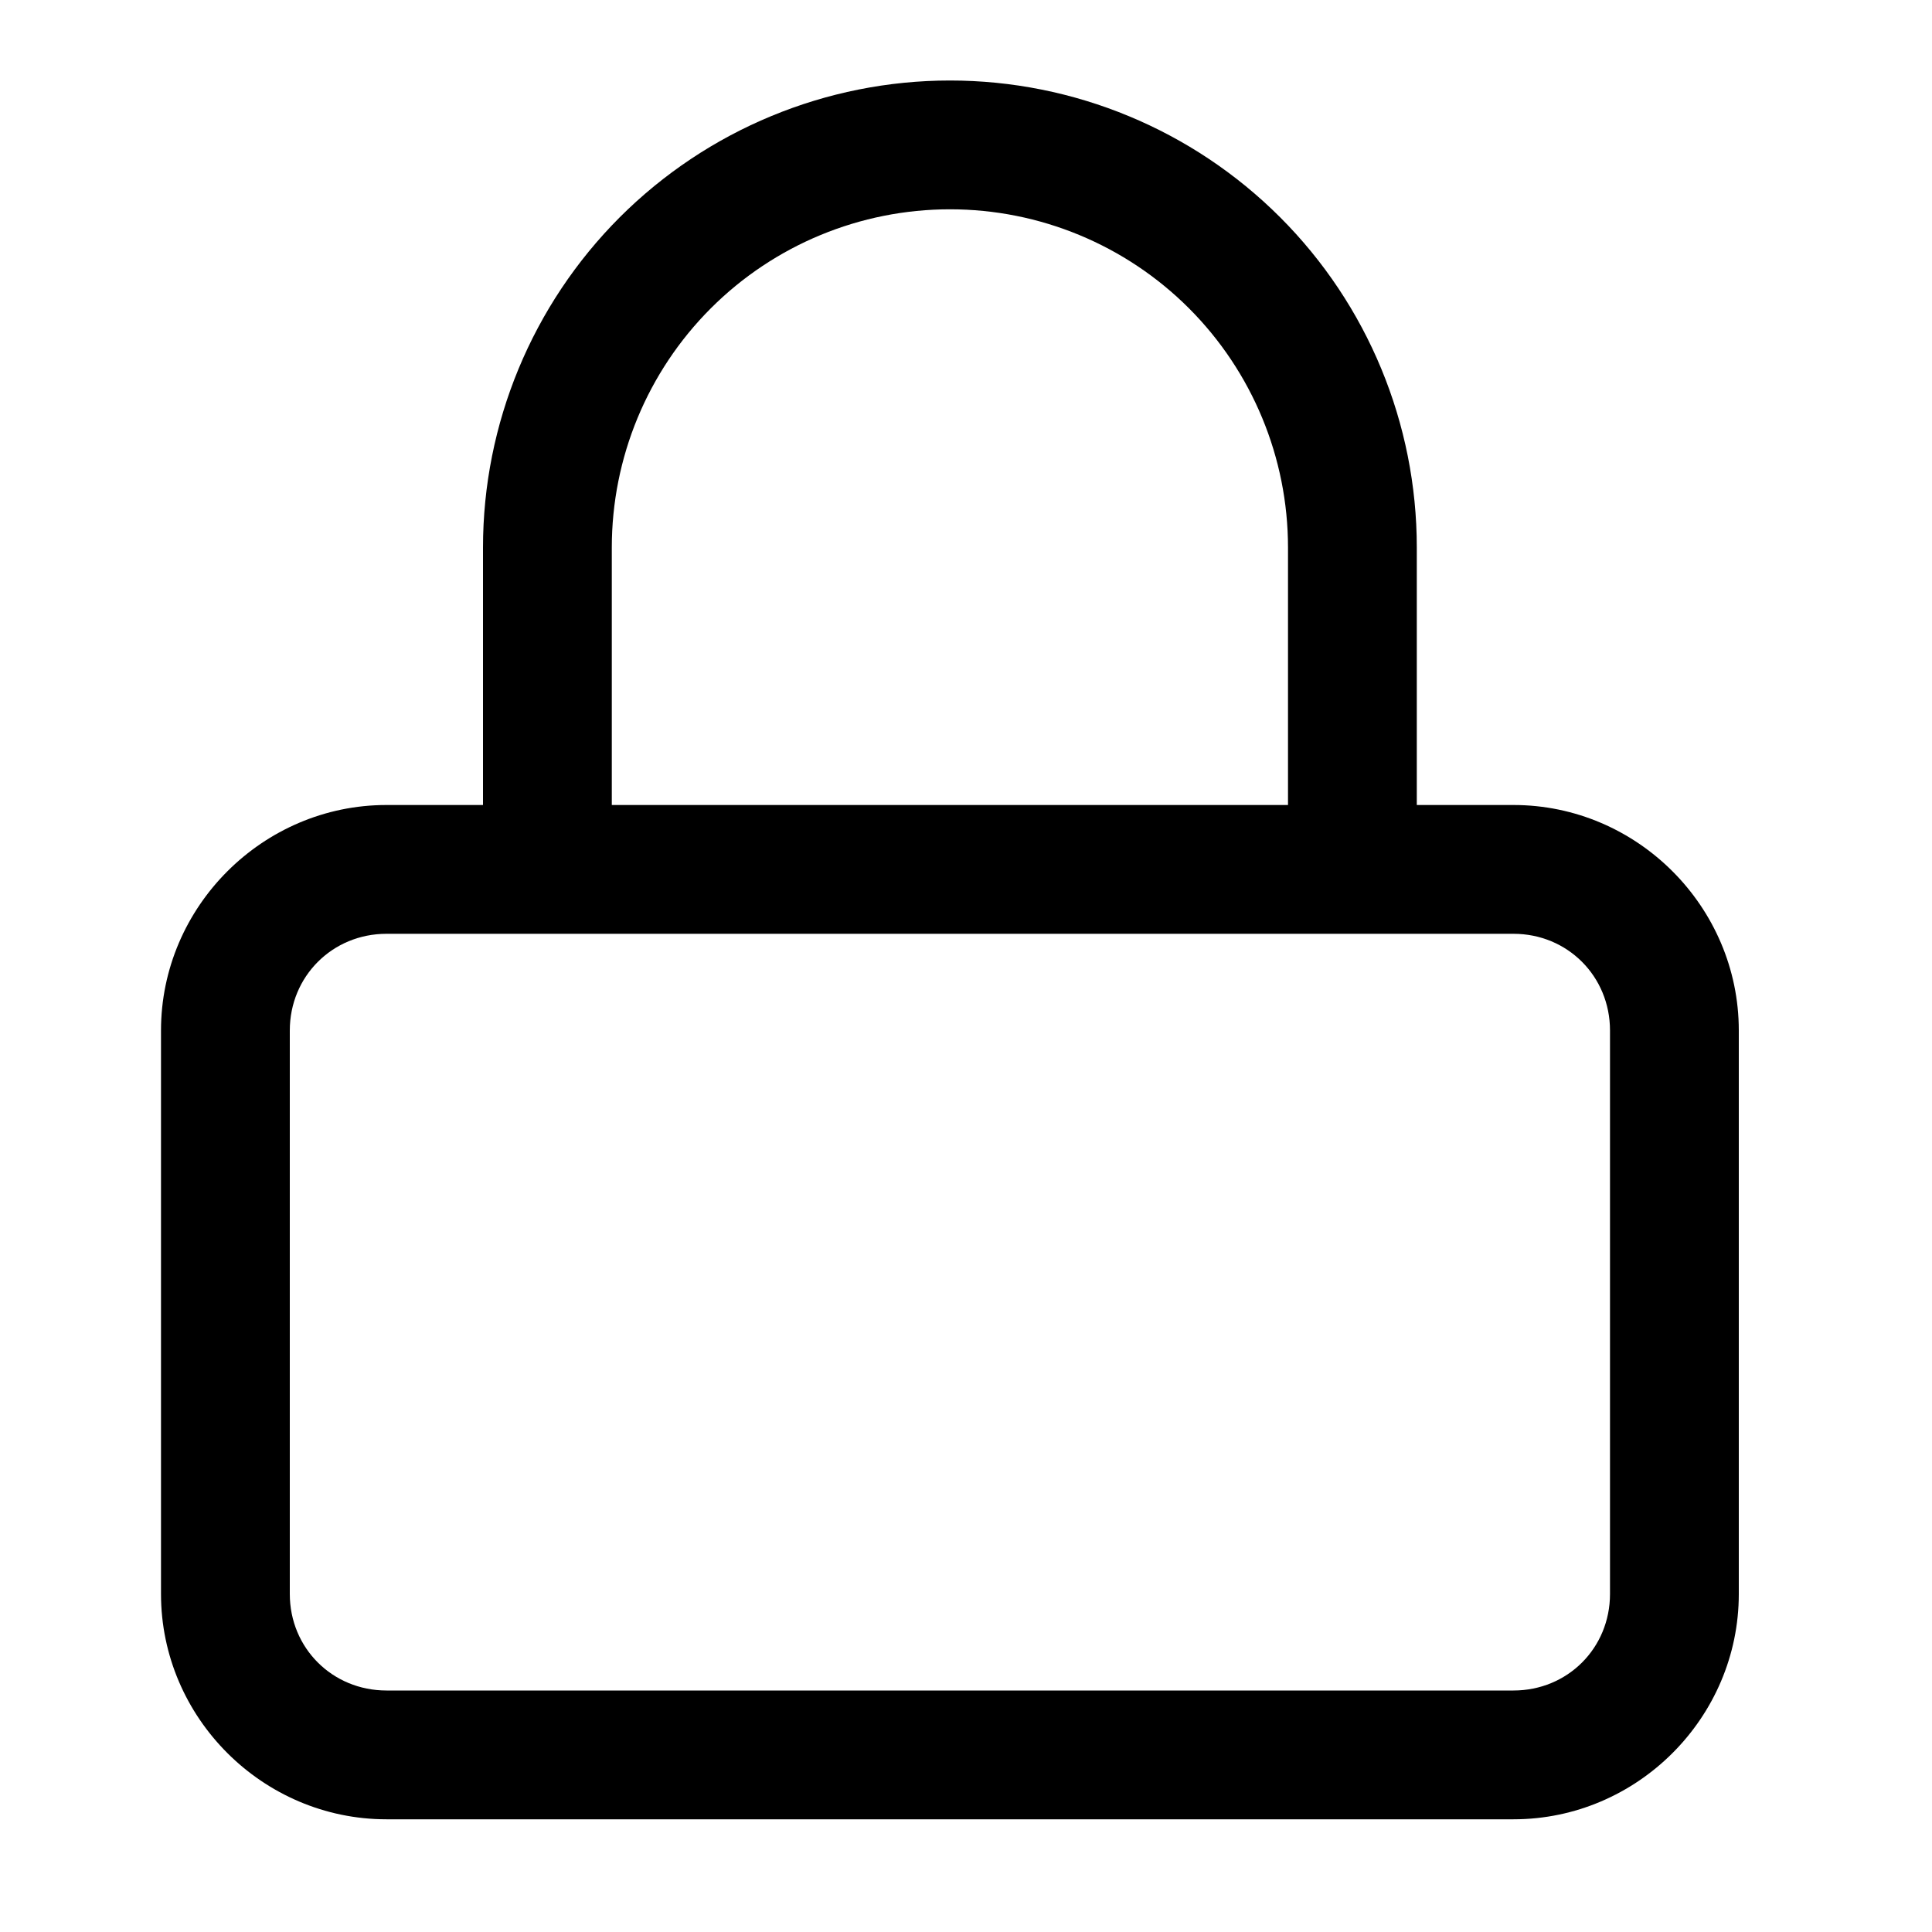 <svg viewBox="0 0 24 24" fill="none" xmlns="http://www.w3.org/2000/svg">
<path d="M11.801 1C10.263 1 8.787 1.612 7.699 2.699C6.612 3.787 6 5.263 6 6.801V10H4.801C3.264 10 2 11.264 2 12.801V19.801C2 21.338 3.264 22.6 4.801 22.6H18.801C20.338 22.6 21.6 21.338 21.6 19.801V12.801C21.6 11.264 20.338 10 18.801 10H17.6V6.801C17.6 5.263 16.99 3.787 15.902 2.699C14.815 1.612 13.339 1 11.801 1ZM11.801 2.6C12.915 2.6 13.982 3.042 14.77 3.83C15.557 4.618 16 5.687 16 6.801V10H7.6V6.801C7.6 5.687 8.042 4.618 8.83 3.83C9.618 3.042 10.687 2.6 11.801 2.6ZM4.801 11.6H6.801H16.801H18.801C19.473 11.6 20 12.129 20 12.801V19.801C20 20.473 19.473 21 18.801 21H4.801C4.129 21 3.6 20.473 3.6 19.801V12.801C3.6 12.129 4.129 11.6 4.801 11.6Z" fill="black"/>
</svg>
